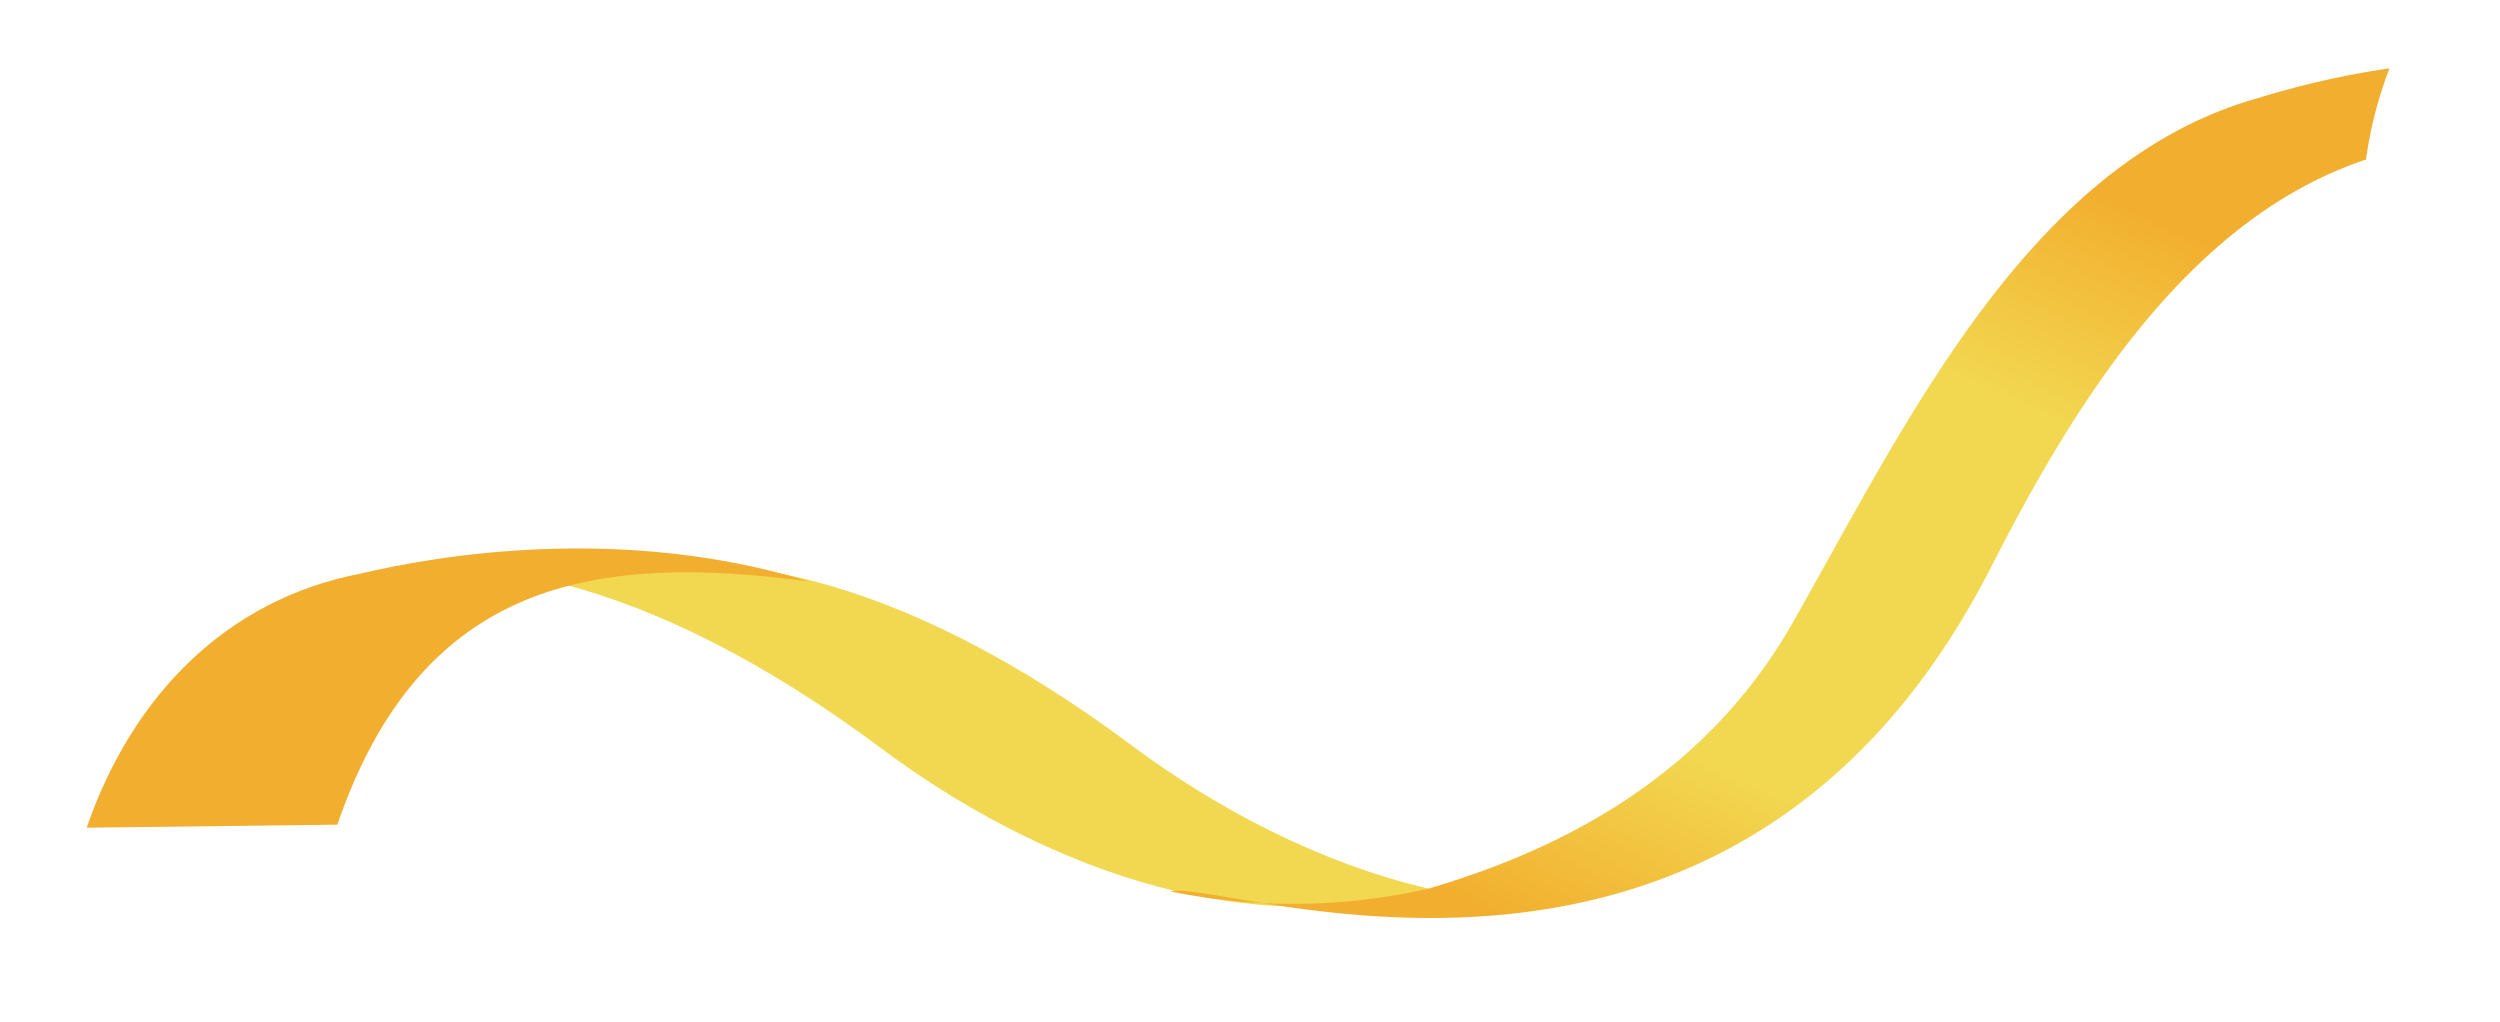 <svg xmlns="http://www.w3.org/2000/svg" xmlns:xlink="http://www.w3.org/1999/xlink" width="488.259" height="199.695" viewBox="0 0 488.259 199.695">
  <defs>
    <linearGradient id="linear-gradient" x1="-1.146" y1="1.944" x2="-1.146" y2="3.595" gradientUnits="objectBoundingBox">
      <stop offset="0" stop-color="#f2d750"/>
      <stop offset="0.17" stop-color="#f2d750"/>
      <stop offset="0.35" stop-color="#f2ae2e"/>
      <stop offset="0.5" stop-color="#f2ae2e"/>
      <stop offset="0.65" stop-color="#f2ae2e"/>
      <stop offset="0.83" stop-color="#f2d750"/>
      <stop offset="1" stop-color="#f2d750"/>
    </linearGradient>
    <filter id="Path_116" x="95.521" y="86.205" width="195.663" height="113.49" filterUnits="userSpaceOnUse">
      <feOffset dy="3" input="SourceAlpha"/>
      <feGaussianBlur stdDeviation="4.5" result="blur"/>
      <feFlood flood-opacity="0.161"/>
      <feComposite operator="in" in2="blur"/>
      <feComposite in="SourceGraphic"/>
    </filter>
    <linearGradient id="linear-gradient-2" x1="-1.251" y1="2.402" x2="-1.407" y2="3.883" gradientUnits="objectBoundingBox">
      <stop offset="0" stop-color="#f2ae2e"/>
      <stop offset="0.12" stop-color="#f2d750"/>
      <stop offset="0.31" stop-color="#f2ae2e"/>
      <stop offset="0.5" stop-color="#f2ae2e"/>
      <stop offset="0.69" stop-color="#f2ae2e"/>
      <stop offset="0.88" stop-color="#f2d750"/>
      <stop offset="1" stop-color="#f2d750"/>
    </linearGradient>
    <filter id="Path_117" x="0" y="89.641" width="173.505" height="87.572" filterUnits="userSpaceOnUse">
      <feOffset dy="3" input="SourceAlpha"/>
      <feGaussianBlur stdDeviation="4.5" result="blur-2"/>
      <feFlood flood-opacity="0.161"/>
      <feComposite operator="in" in2="blur-2"/>
      <feComposite in="SourceGraphic"/>
    </filter>
    <linearGradient id="linear-gradient-3" x1="0.215" y1="0.963" x2="0.893" y2="0.027" gradientUnits="objectBoundingBox">
      <stop offset="0" stop-color="#f2ae2e"/>
      <stop offset="0.12" stop-color="#f2ae2e"/>
      <stop offset="0.31" stop-color="#f2d750"/>
      <stop offset="0.5" stop-color="#f2d750"/>
      <stop offset="0.69" stop-color="#f2d750"/>
      <stop offset="0.88" stop-color="#f2ae2e"/>
      <stop offset="1" stop-color="#f2ae2e"/>
    </linearGradient>
    <filter id="Path_118" x="203.815" y="0" width="284.444" height="195.89" filterUnits="userSpaceOnUse">
      <feOffset dy="3" input="SourceAlpha"/>
      <feGaussianBlur stdDeviation="4.5" result="blur-3"/>
      <feFlood flood-opacity="0.161"/>
      <feComposite operator="in" in2="blur-3"/>
      <feComposite in="SourceGraphic"/>
    </filter>
  </defs>
  <g id="Layer_2" data-name="Layer 2" transform="matrix(0.998, -0.07, 0.07, 0.998, 8.759, 42.344)">
    <g id="Layer_1" data-name="Layer 1">
      <g transform="matrix(1, 0.07, -0.07, 1, -5.78, -42.85)" filter="url(#Path_116)">
        <path id="Path_116-2" data-name="Path 116" d="M217.563,124.736C174.6,87.727,137.346,77.93,109.28,85.588,127.479,91.7,147.528,103.4,169,121.906c27.219,23.447,66.367,42.885,104.091,34.528C252.344,150.051,233.037,138.035,217.563,124.736Z" transform="matrix(1, -0.07, 0.07, 1, -5.79, 32.8)" fill="url(#linear-gradient)"/>
      </g>
      <g transform="matrix(1, 0.07, -0.07, 1, -5.78, -42.85)" filter="url(#Path_117)">
        <path id="Path_117-2" data-name="Path 117" d="M56.587,80.178C30.267,83.331,10.636,100.682,0,125.7l48.605,2.821c19.648-46.282,53.556-49.155,94.713-40.728C107.82,74.127,71.825,77.681,56.587,80.178Z" transform="matrix(1, -0.07, 0.07, 1, 8.07, 32.5)" fill="url(#linear-gradient-2)"/>
      </g>
      <g transform="matrix(1, 0.07, -0.07, 1, -5.78, -42.85)" filter="url(#Path_118)">
        <path id="Path_118-2" data-name="Path 118" d="M486.854,0a171.059,171.059,0,0,0-26.136,4.043c-45.077,9.422-72.392,58.211-97.07,95.3-20.216,30.389-51.094,41.453-74.1,46.553a118.535,118.535,0,0,1-50.133-2.96c10.182-1.947,106.161,43.165,163.3-51.461,17.36-28.756,42.064-64.821,78.339-74.113a78.716,78.716,0,0,1,4.646-14.8C486.051,1.685,486.452.873,486.854,0Z" transform="matrix(1, -0.07, 0.07, 1, -21.51, 44.46)" fill="url(#linear-gradient-3)"/>
      </g>
    </g>
  </g>
</svg>
